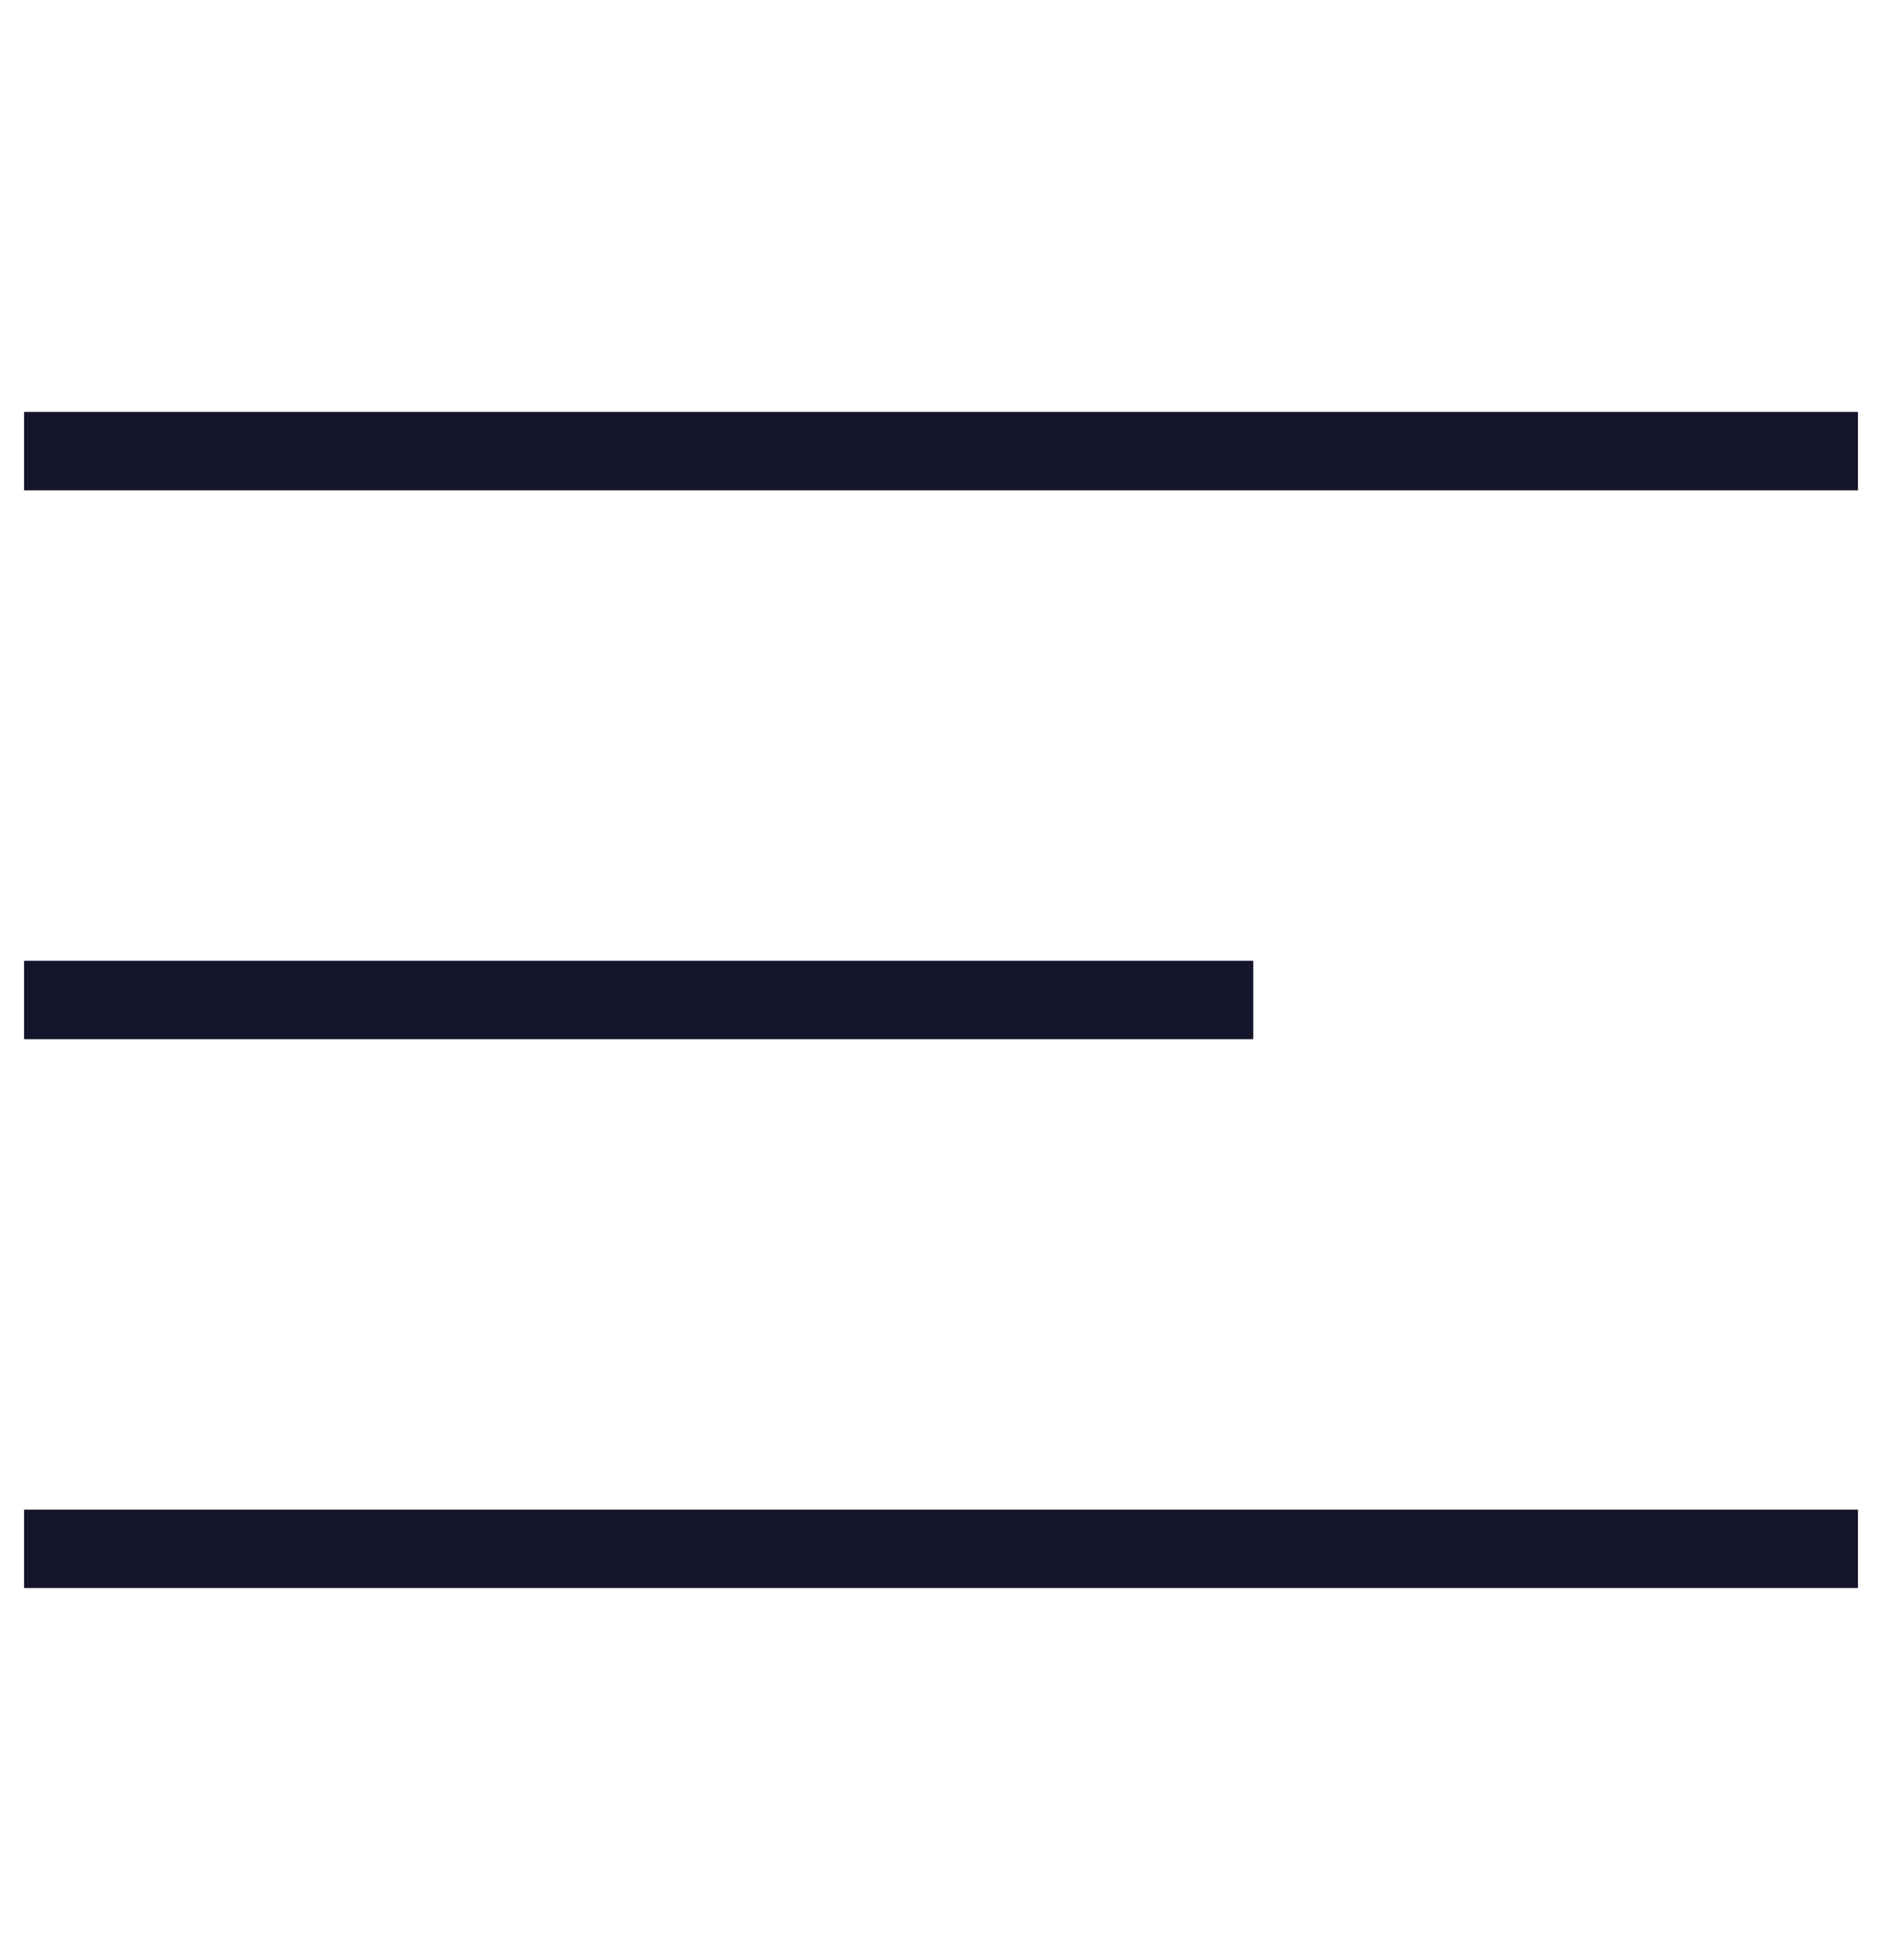 <svg width="24" height="25" viewBox="0 0 24 25" fill="none" xmlns="http://www.w3.org/2000/svg">
<path d="M0.307 12.754H15.982" stroke="#14142B"/>
<path d="M0.307 5.754H23.693" stroke="#14142B"/>
<path d="M0.307 19.754H23.693" stroke="#14142B"/>
</svg>
